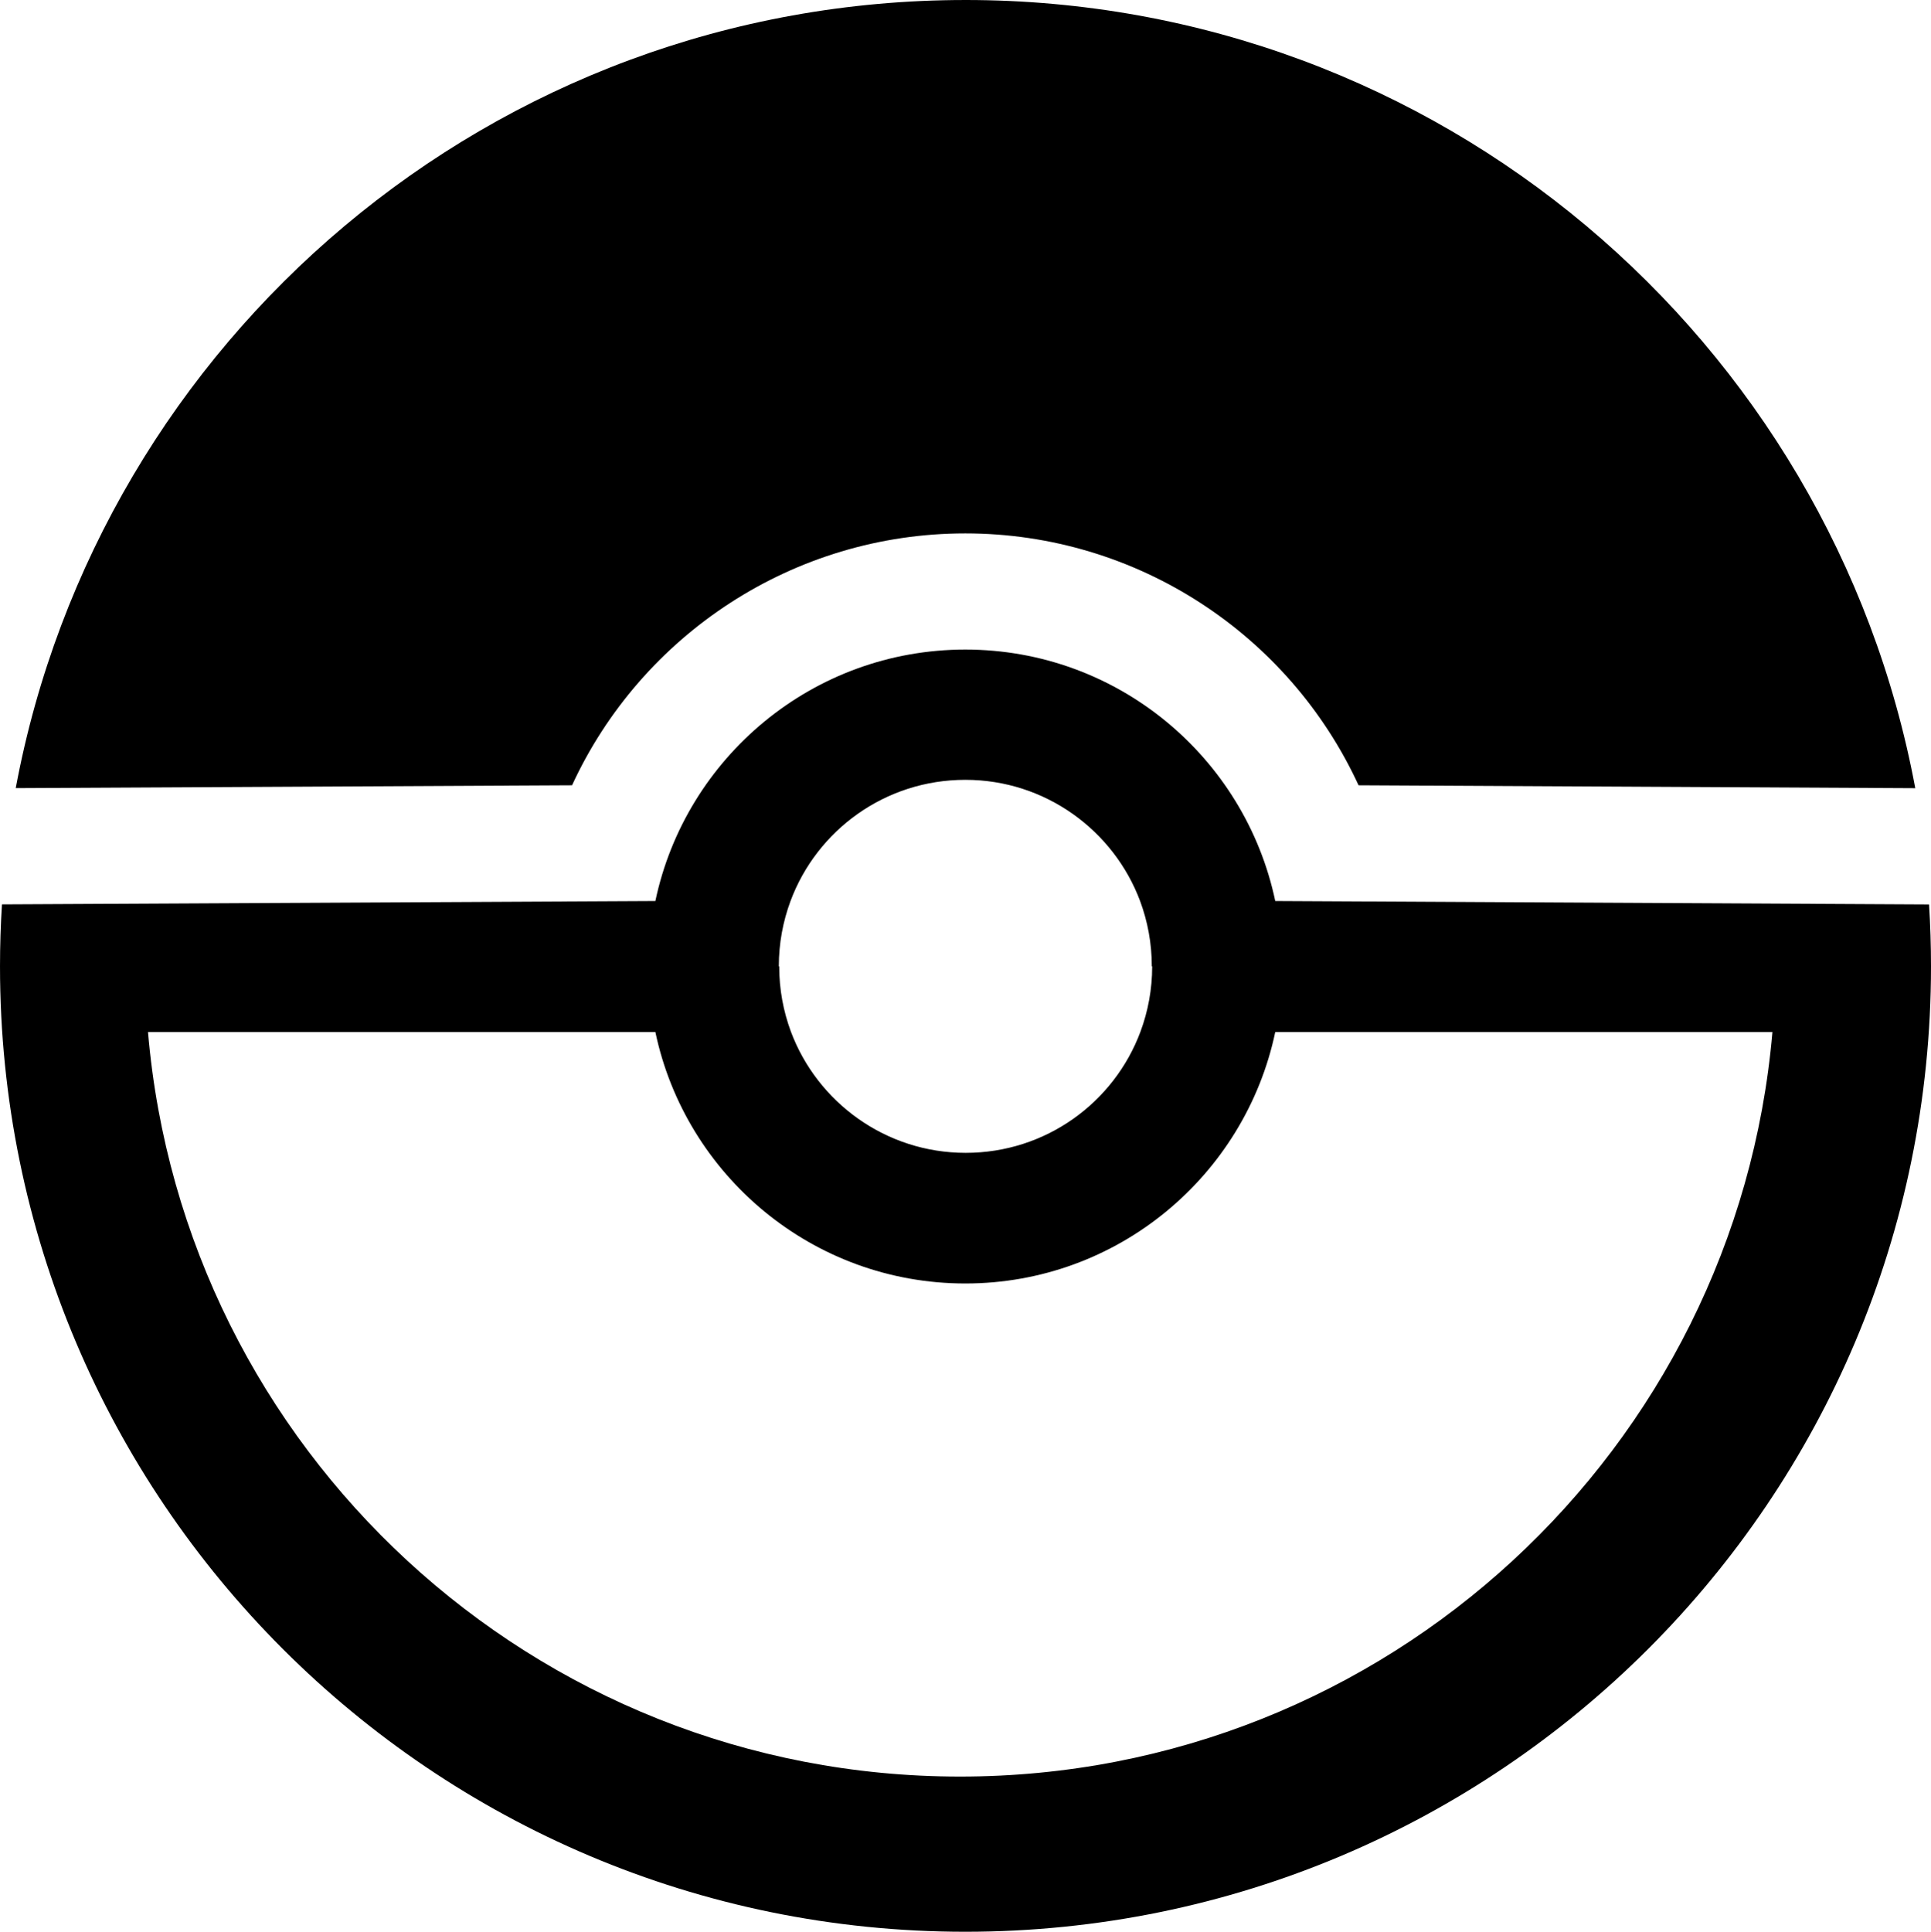 <?xml version="1.0" encoding="UTF-8"?>
<!DOCTYPE svg PUBLIC "-//W3C//DTD SVG 1.1//EN" "http://www.w3.org/Graphics/SVG/1.1/DTD/svg11.dtd">
<!-- Creator: CorelDRAW 2021 (64 Bit) -->
<svg xmlns="http://www.w3.org/2000/svg" xml:space="preserve" width="180.438mm" height="180.488mm" version="1.1" style="shape-rendering:geometricPrecision; text-rendering:geometricPrecision; image-rendering:optimizeQuality; fill-rule:evenodd; clip-rule:evenodd"
viewBox="0 0 18043.82 18048.87"
 xmlns:xlink="http://www.w3.org/1999/xlink"
 xmlns:xodm="http://www.corel.com/coreldraw/odm/2003">
 <defs>
  <style type="text/css">
   <![CDATA[
    .fil1 {fill:black}
    .fil0 {fill:black;fill-rule:nonzero}
   ]]>
  </style>
 </defs>
 <g id="Camada_x0020_1">
  <path id="Line" class="fil0" d="M18025.59 8450.32l-6109.27 -31.88c-282.2,-1340.51 -1471.02,-2349.4 -2896.19,-2349.4 -1425.15,0 -2613.97,1008.9 -2896.19,2349.4l-6105.65 31.19c-12.12,191.46 -18.29,384.56 -18.29,579.08 0,4981.02 4039.14,9020.16 9020.16,9020.16 4981.02,0 9023.66,-4035.61 9023.66,-9020.16 0,-194.32 -6.14,-387.19 -18.24,-578.41l0.01 0.02zm-7372.15 -31.88c70.55,190.49 109.35,395.09 109.35,610.28 0,0 0,0 0,0l3.53 0c0,0 0,0 0,0 0,215.18 -38.8,419.8 -109.35,610.28 -246.93,663.2 -885.43,1132.36 -1633.29,1132.36 -747.86,0 -1386.36,-472.69 -1633.29,-1132.36 -70.55,-190.49 -109.35,-395.09 -109.35,-610.28 0,0 0,0 0,0l-3.53 0c0,0 0,0 0,0 0,-215.18 38.8,-419.8 109.35,-610.28 246.93,-663.2 885.43,-1132.36 1633.29,-1132.36 747.84,0 1386.36,472.69 1633.29,1132.36zm-1682.68 8180.58c-3986.22,0 -7256.34,-3058.46 -7587.93,-6956.48l4741.15 -0.02c282.2,1340.51 1471.02,2349.4 2896.19,2349.4 1425.17,0 2613.97,-1008.9 2896.19,-2349.4l4645.88 0c-335.14,3894.51 -3605.23,6956.5 -7591.46,6956.5l-0.02 0z"/>
  <path class="fil1" d="M9021.91 0c4417.69,0 8093.78,3172.99 8875,7364.18l-5202.04 -27.13c-648.41,-1407.79 -2070.2,-2353.44 -3674.75,-2353.44 -1604.51,0 -3026.28,945.63 -3674.71,2353.36l-5198.41 26.57c781.48,-4190.86 4457.41,-7363.52 8874.89,-7363.52l0.02 -0.02z"/>
 </g>
</svg>
